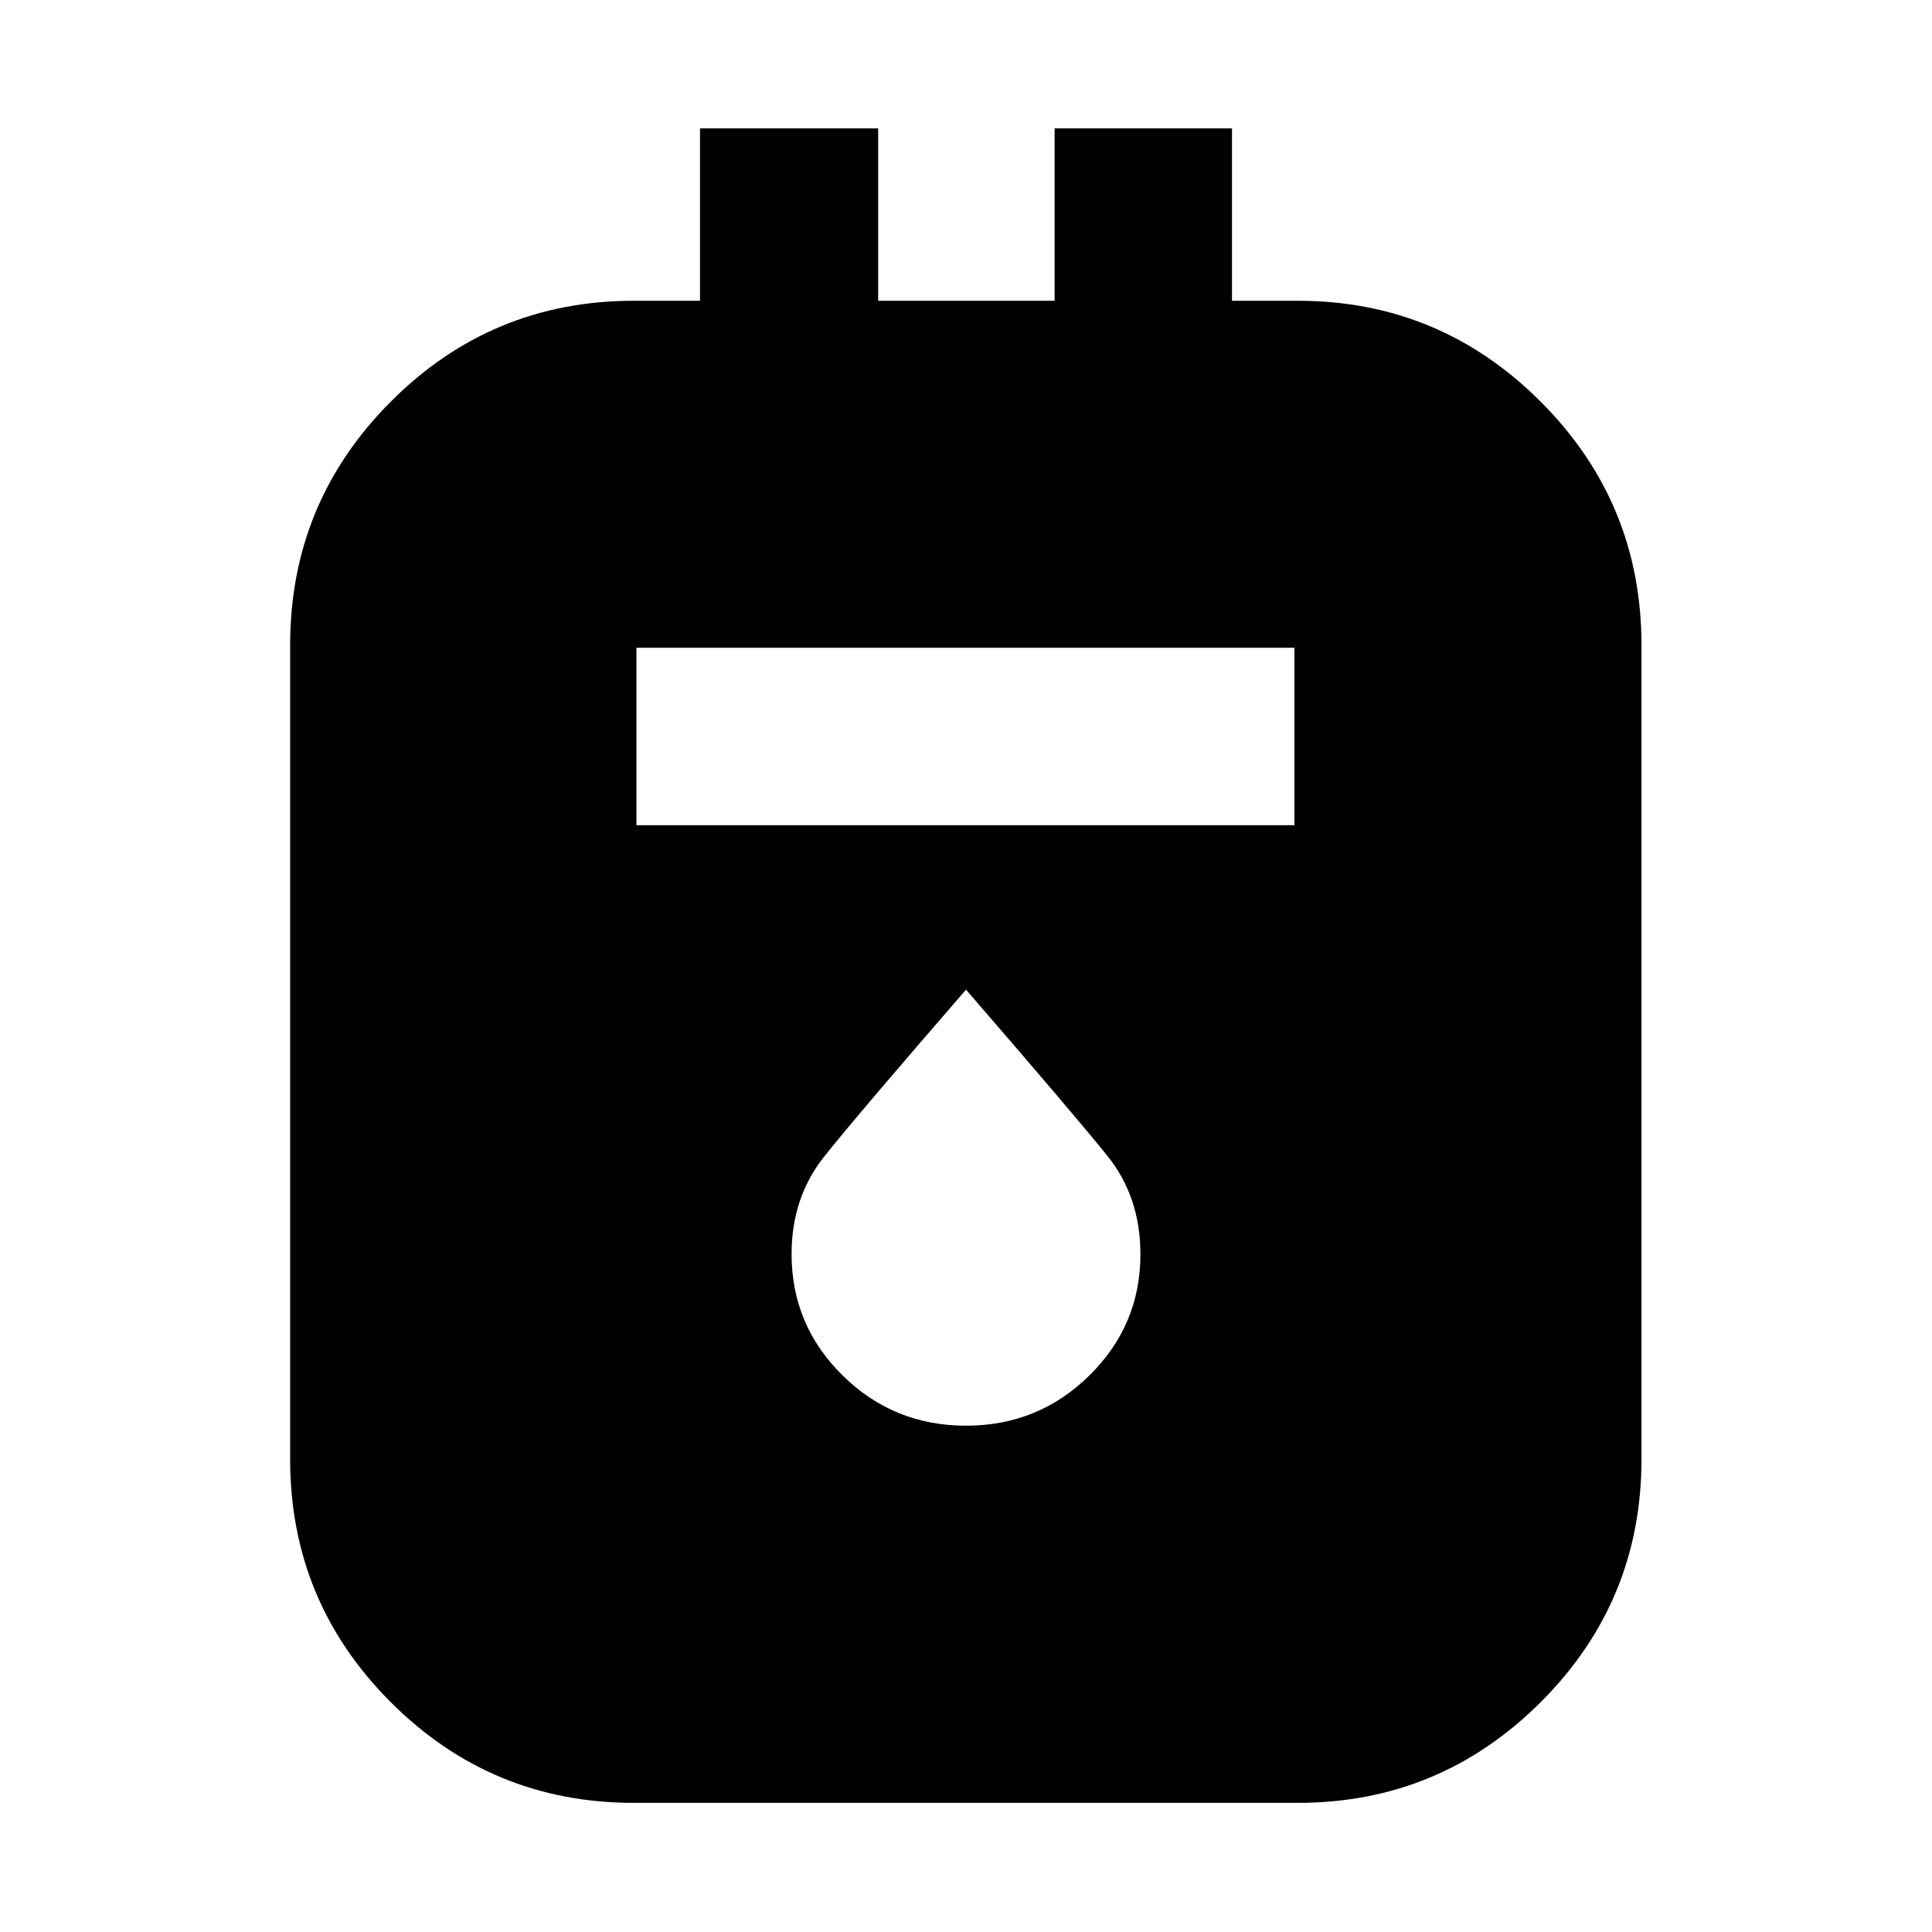 <svg xmlns="http://www.w3.org/2000/svg" height="40" viewBox="0 -960 960 960" width="40"><path d="M314.91-64.17q-70.72 0-120.73-50.01-50.01-50.01-50.01-120.73v-404.52q0-70.88 50.01-121 50.01-50.12 120.73-50.12h32.92v-85.65h88.52v85.65h87.68v-85.65h88.14v85.65h32.73q70.52 0 120.63 50.12t50.11 121v404.52q0 70.72-50.11 120.73-50.11 50.01-120.63 50.01H314.91Zm1.32-485.8H643.2v-88.15H316.23v88.15ZM480-251.58q36 0 61.33-24.98 25.34-24.98 25.34-60.18 0-28.51-16.34-48.82Q534-405.87 480-468.25q-54.33 62.67-70.5 83-16.17 20.34-16.17 48.34 0 35.37 25.34 60.35Q444-251.58 480-251.58Z"/></svg>